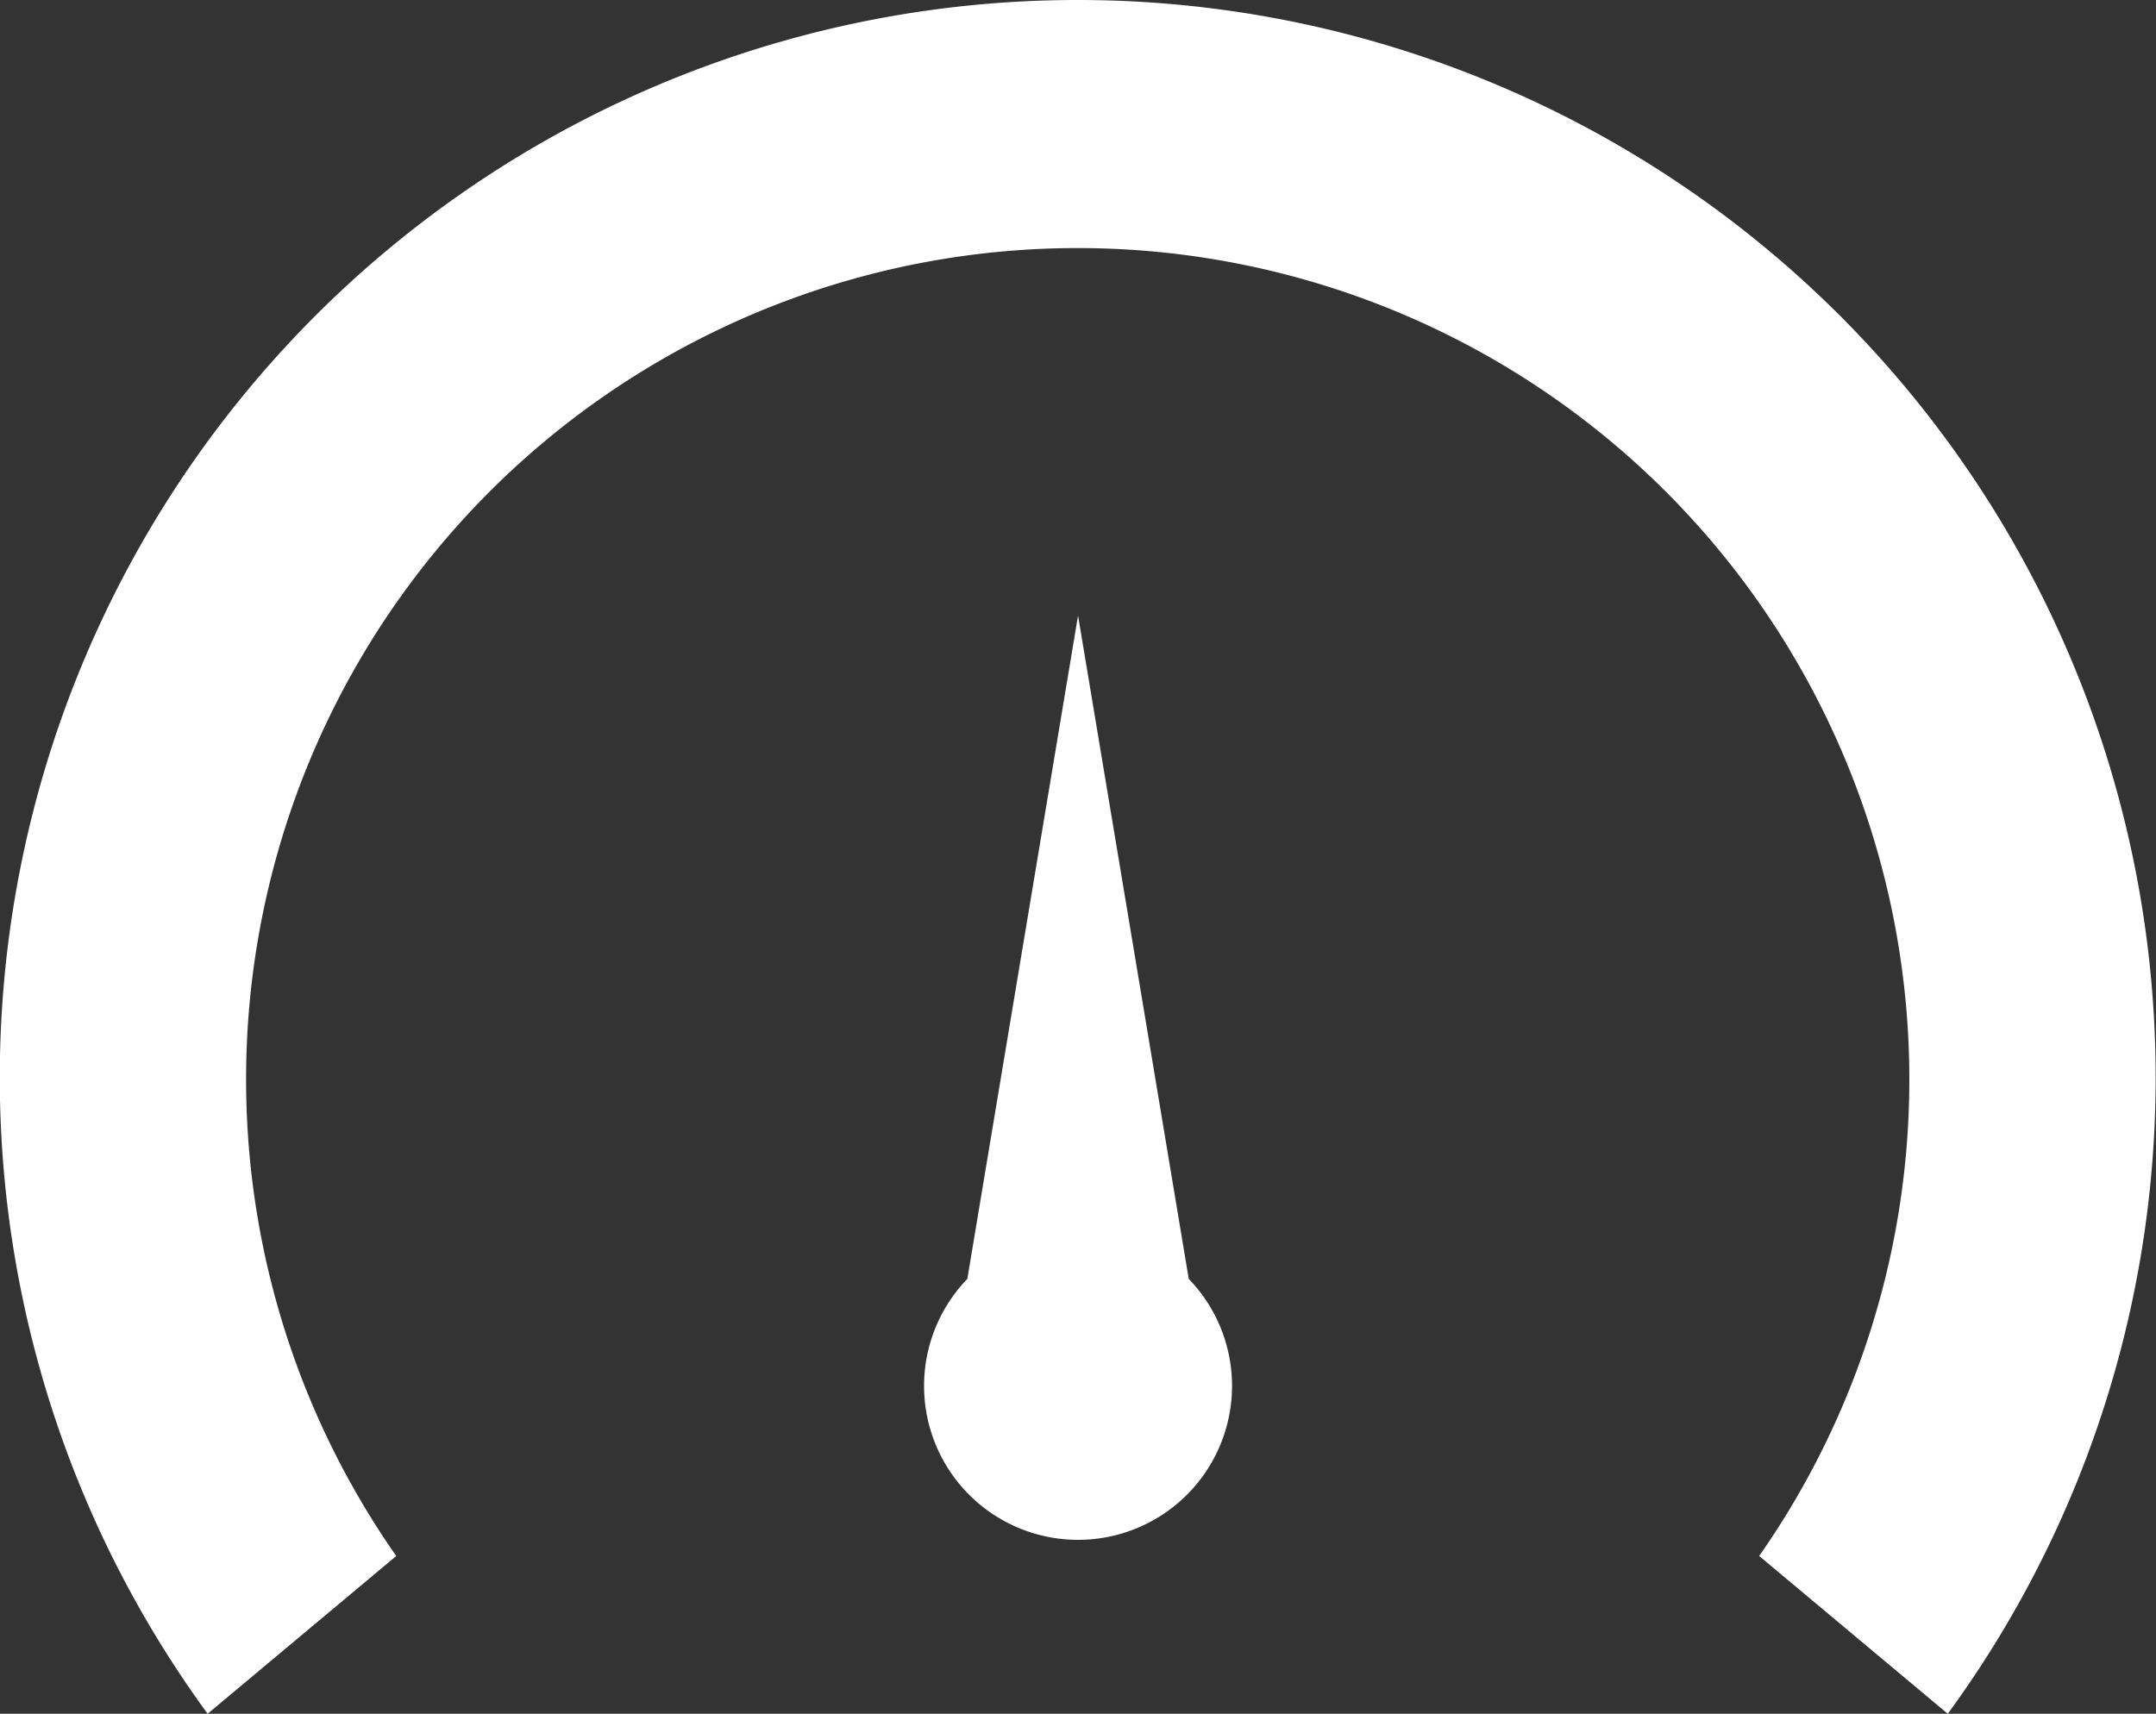<svg id="noun_dashboard_1560254" xmlns="http://www.w3.org/2000/svg" width="22.542" height="17.923" viewBox="0 0 22.542 17.923">
  <rect x="0" y="0" width="22.542" height="17.923" fill="#333333" stroke="none"/>
  <g id="Group_2275" data-name="Group 2275">
    <path id="Path_1653" data-name="Path 1653" d="M26.271,974.534a11.27,11.27,0,0,0-9.1,17.923l1.972-1.65a8.695,8.695,0,1,1,14.25,0l1.972,1.65a11.27,11.27,0,0,0-9.1-17.923Zm0,6.441-1.157,6.934a1.61,1.61,0,1,0,2.315,0l-1.157-6.934Z" transform="translate(-15 -974.534)" fill="#fff"/>
  </g>
</svg>
